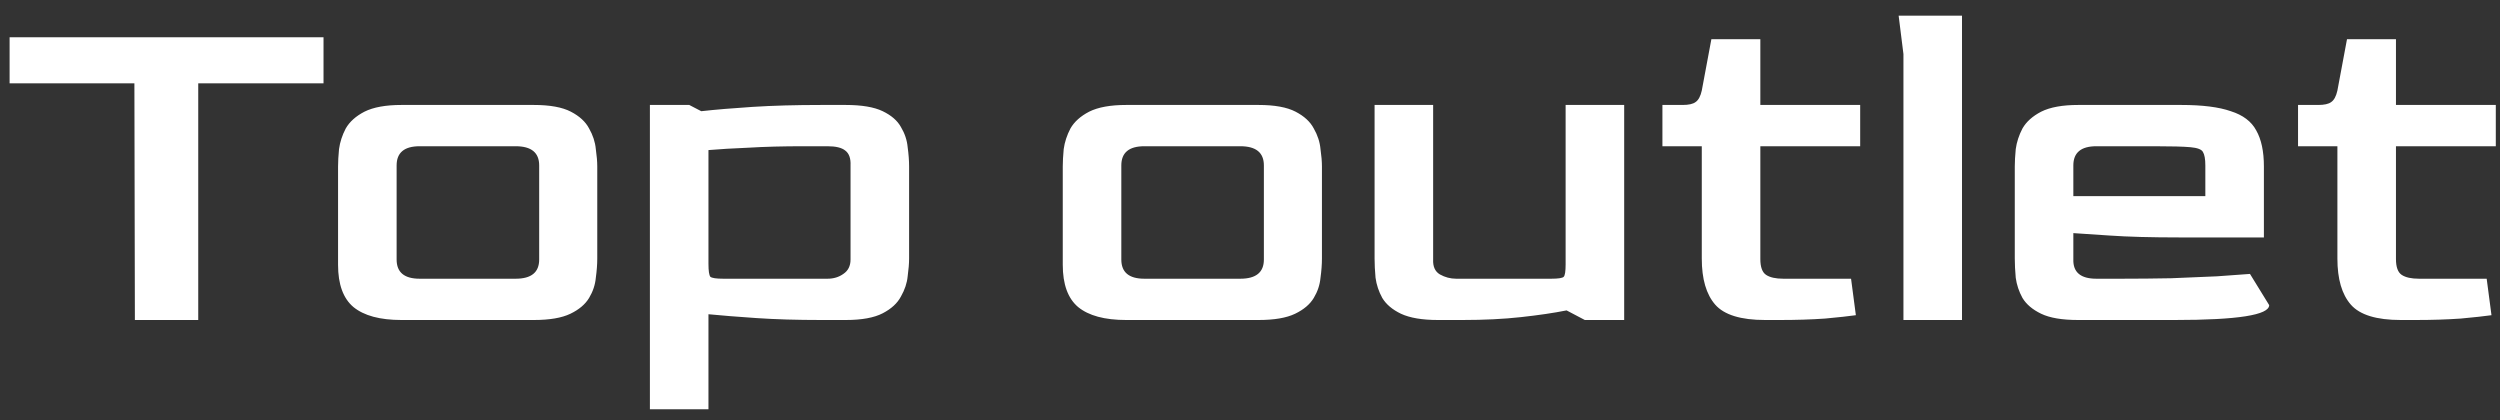 <svg width="125" height="21" viewBox="0 0 125 21" fill="none" xmlns="http://www.w3.org/2000/svg">
<rect x="0" y="0" width="125" height="21" fill="#333333" stroke="none"/>
<path d="M6.744 16L6.72 4.168H0.48V1.864H16.176V4.168H9.912V16H6.744ZM20.071 16C18.999 16 18.199 15.784 17.671 15.352C17.159 14.92 16.903 14.216 16.903 13.24V8.32C16.903 8.08 16.919 7.792 16.951 7.456C16.999 7.104 17.111 6.76 17.287 6.424C17.479 6.088 17.791 5.808 18.223 5.584C18.671 5.36 19.287 5.248 20.071 5.248H26.695C27.495 5.248 28.111 5.36 28.543 5.584C28.975 5.808 29.279 6.088 29.455 6.424C29.647 6.76 29.759 7.104 29.791 7.456C29.839 7.792 29.863 8.08 29.863 8.32V12.928C29.863 13.216 29.839 13.536 29.791 13.888C29.759 14.24 29.647 14.576 29.455 14.896C29.263 15.216 28.951 15.48 28.519 15.688C28.087 15.896 27.479 16 26.695 16H20.071ZM20.983 13.936H25.783C26.567 13.936 26.959 13.616 26.959 12.976V8.272C26.959 7.632 26.567 7.312 25.783 7.312H20.983C20.215 7.312 19.831 7.632 19.831 8.272V12.976C19.831 13.616 20.215 13.936 20.983 13.936ZM32.495 20.464V5.248H34.463L35.063 5.56C35.783 5.48 36.639 5.408 37.631 5.344C38.639 5.28 39.783 5.248 41.063 5.248H42.287C43.087 5.248 43.703 5.352 44.135 5.56C44.567 5.768 44.871 6.032 45.047 6.352C45.239 6.672 45.351 7.008 45.383 7.36C45.431 7.712 45.455 8.032 45.455 8.32V12.928C45.455 13.168 45.431 13.464 45.383 13.816C45.351 14.152 45.239 14.488 45.047 14.824C44.871 15.16 44.567 15.44 44.135 15.664C43.703 15.888 43.087 16 42.287 16H41.063C39.847 16 38.767 15.968 37.823 15.904C36.879 15.84 36.079 15.776 35.423 15.712V20.464H32.495ZM36.167 13.936H41.375C41.679 13.936 41.943 13.856 42.167 13.696C42.407 13.536 42.527 13.296 42.527 12.976V8.272C42.543 7.92 42.455 7.672 42.263 7.528C42.087 7.384 41.791 7.312 41.375 7.312H40.175C39.151 7.312 38.239 7.336 37.439 7.384C36.655 7.416 35.983 7.456 35.423 7.504V13.192C35.423 13.544 35.455 13.76 35.519 13.84C35.599 13.904 35.815 13.936 36.167 13.936ZM56.306 16C55.233 16 54.434 15.784 53.906 15.352C53.394 14.92 53.138 14.216 53.138 13.24V8.32C53.138 8.08 53.154 7.792 53.185 7.456C53.233 7.104 53.346 6.76 53.522 6.424C53.714 6.088 54.026 5.808 54.458 5.584C54.906 5.36 55.522 5.248 56.306 5.248H62.929C63.73 5.248 64.346 5.36 64.778 5.584C65.21 5.808 65.513 6.088 65.689 6.424C65.882 6.76 65.993 7.104 66.025 7.456C66.073 7.792 66.097 8.08 66.097 8.32V12.928C66.097 13.216 66.073 13.536 66.025 13.888C65.993 14.24 65.882 14.576 65.689 14.896C65.498 15.216 65.186 15.48 64.754 15.688C64.322 15.896 63.714 16 62.929 16H56.306ZM57.218 13.936H62.017C62.801 13.936 63.194 13.616 63.194 12.976V8.272C63.194 7.632 62.801 7.312 62.017 7.312H57.218C56.45 7.312 56.066 7.632 56.066 8.272V12.976C56.066 13.616 56.45 13.936 57.218 13.936ZM71.897 16C71.113 16 70.497 15.896 70.049 15.688C69.617 15.48 69.305 15.216 69.113 14.896C68.937 14.576 68.825 14.24 68.777 13.888C68.745 13.536 68.729 13.216 68.729 12.928V5.248H71.657V12.976C71.641 13.328 71.753 13.576 71.993 13.72C72.249 13.864 72.521 13.936 72.809 13.936H77.561C77.913 13.936 78.121 13.904 78.185 13.84C78.249 13.776 78.281 13.568 78.281 13.216V5.248H81.209V16H79.241L78.329 15.52C77.689 15.648 76.929 15.76 76.049 15.856C75.185 15.952 74.209 16 73.121 16H71.897ZM88.257 16C87.041 16 86.209 15.744 85.761 15.232C85.313 14.72 85.089 13.952 85.089 12.928V7.312H83.121V5.248H84.129C84.433 5.248 84.649 5.2 84.777 5.104C84.921 5.008 85.025 4.816 85.089 4.528L85.569 1.96H88.017V5.248H93.009V7.312H88.017V12.952C88.017 13.352 88.113 13.616 88.305 13.744C88.497 13.872 88.785 13.936 89.169 13.936H92.553L92.793 15.76C92.457 15.808 91.945 15.864 91.257 15.928C90.569 15.976 89.817 16 89.001 16H88.257ZM95.172 16V2.704L94.932 0.784H98.1V16H95.172ZM103.907 16C103.107 16 102.491 15.896 102.059 15.688C101.627 15.48 101.315 15.216 101.123 14.896C100.947 14.576 100.835 14.24 100.787 13.888C100.755 13.536 100.739 13.216 100.739 12.928V8.32C100.739 8.08 100.755 7.792 100.787 7.456C100.835 7.104 100.947 6.76 101.123 6.424C101.315 6.088 101.627 5.808 102.059 5.584C102.507 5.36 103.123 5.248 103.907 5.248H109.067C110.123 5.248 110.947 5.352 111.539 5.56C112.147 5.752 112.571 6.072 112.811 6.52C113.067 6.968 113.195 7.568 113.195 8.32V11.872H108.995C107.555 11.872 106.379 11.84 105.467 11.776C104.571 11.712 103.971 11.672 103.667 11.656V12.976C103.651 13.616 104.035 13.936 104.819 13.936H106.043C106.907 13.936 107.747 13.928 108.563 13.912C109.395 13.88 110.155 13.848 110.843 13.816C111.531 13.768 112.083 13.728 112.499 13.696L113.459 15.256C113.459 15.752 111.883 16 108.731 16H103.907ZM103.667 9.808H110.267V8.272C110.267 7.952 110.227 7.728 110.147 7.6C110.083 7.472 109.875 7.392 109.523 7.36C109.171 7.328 108.571 7.312 107.723 7.312H104.819C104.051 7.312 103.667 7.632 103.667 8.272V9.808ZM120.038 16C118.822 16 117.99 15.744 117.542 15.232C117.094 14.72 116.87 13.952 116.87 12.928V7.312H114.902V5.248H115.91C116.214 5.248 116.43 5.2 116.558 5.104C116.702 5.008 116.806 4.816 116.87 4.528L117.35 1.96H119.798V5.248H124.79V7.312H119.798V12.952C119.798 13.352 119.894 13.616 120.086 13.744C120.278 13.872 120.566 13.936 120.95 13.936H124.334L124.574 15.76C124.238 15.808 123.726 15.864 123.038 15.928C122.35 15.976 121.598 16 120.782 16H120.038Z" fill="white"/>
</svg>

